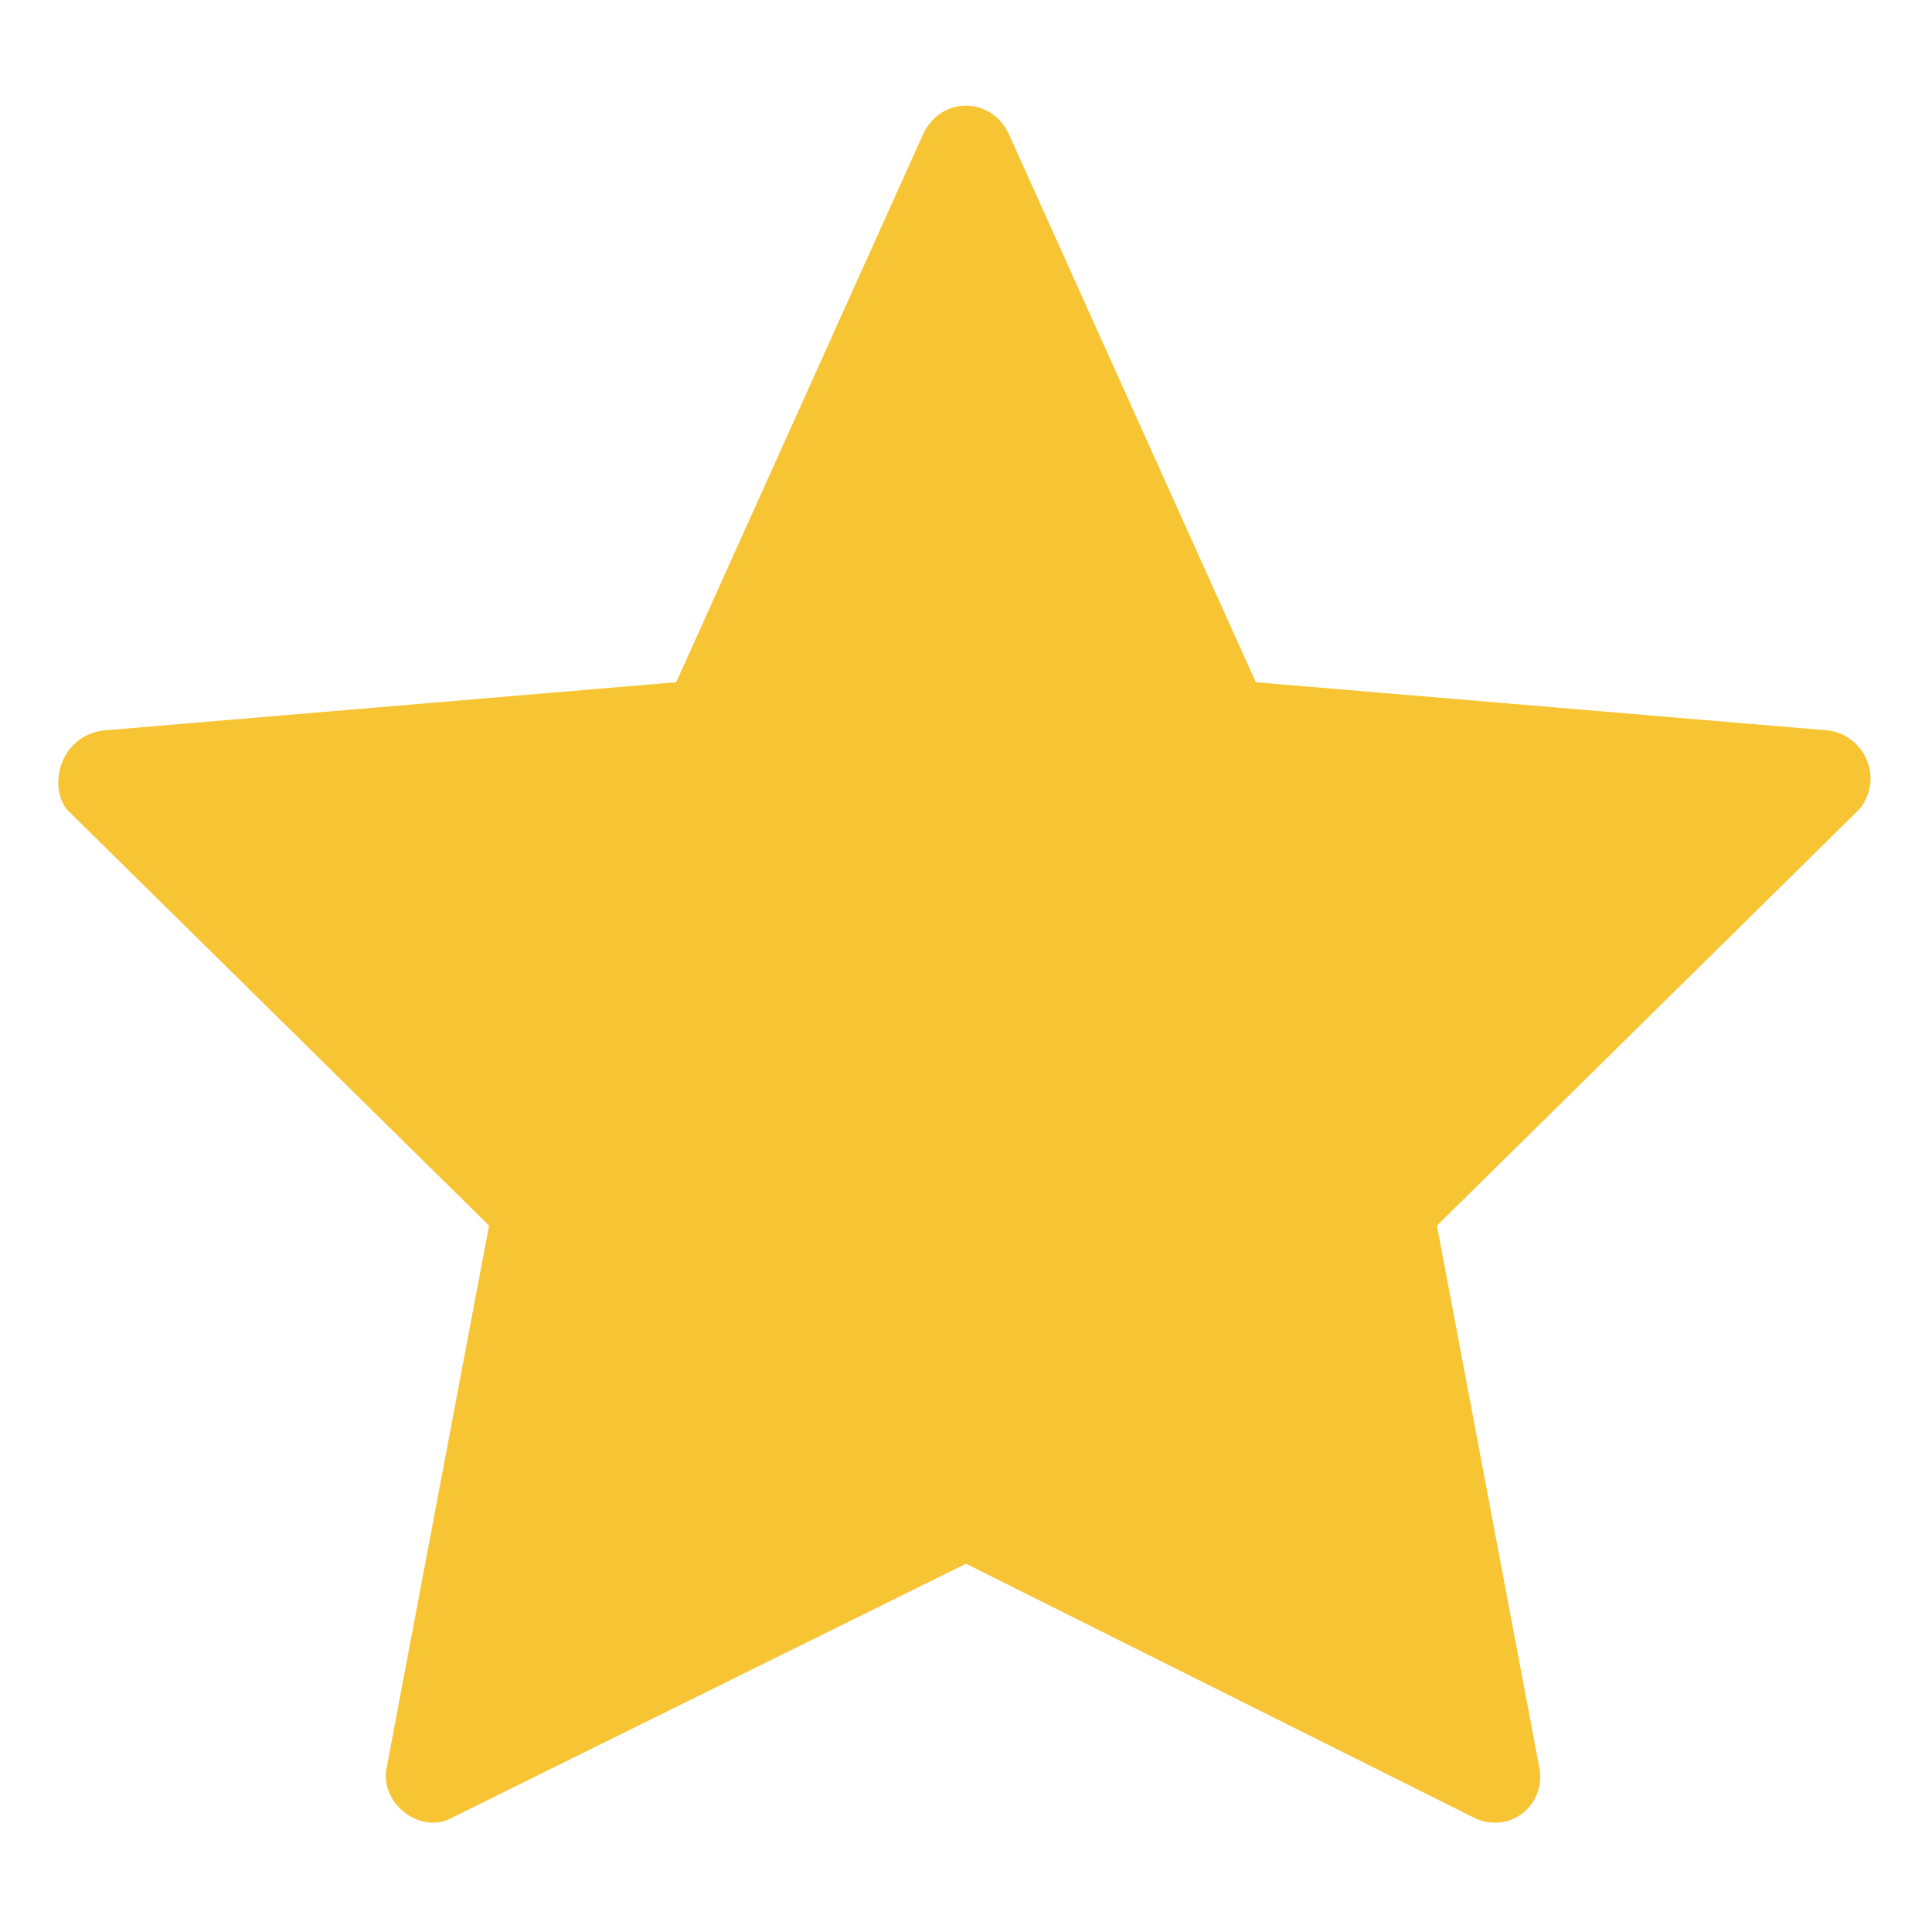 <?xml version="1.0" encoding="UTF-8"?>
<!-- Generator: Adobe Illustrator 18.1.1, SVG Export Plug-In . SVG Version: 6.00 Build 0)  -->
<svg version="1.1" id="Layer_1" xmlns="http://www.w3.org/2000/svg" xmlns:xlink="http://www.w3.org/1999/xlink" x="0px" y="0px" viewBox="0 0 32 32" enable-background="new 0 0 32 32" xml:space="preserve">
<g>
	<path fill="#F7C434" d="M16.7,2.2l4.1,9.1l9.5,0.8c0.6,0.1,0.9,0.8,0.5,1.3l-7,6.9l1.7,9c0.1,0.6-0.5,1.1-1.1,0.8L16,25.9l-8.5,4.2   c-0.5,0.3-1.2-0.2-1.1-0.8l1.7-9l-7-6.9C0.8,13,1,12.2,1.7,12.1l9.5-0.8l4.1-9.1C15.6,1.6,16.4,1.6,16.7,2.2z"/>
</g>
<rect x="0" fill="none" width="32" height="32"/>
</svg>